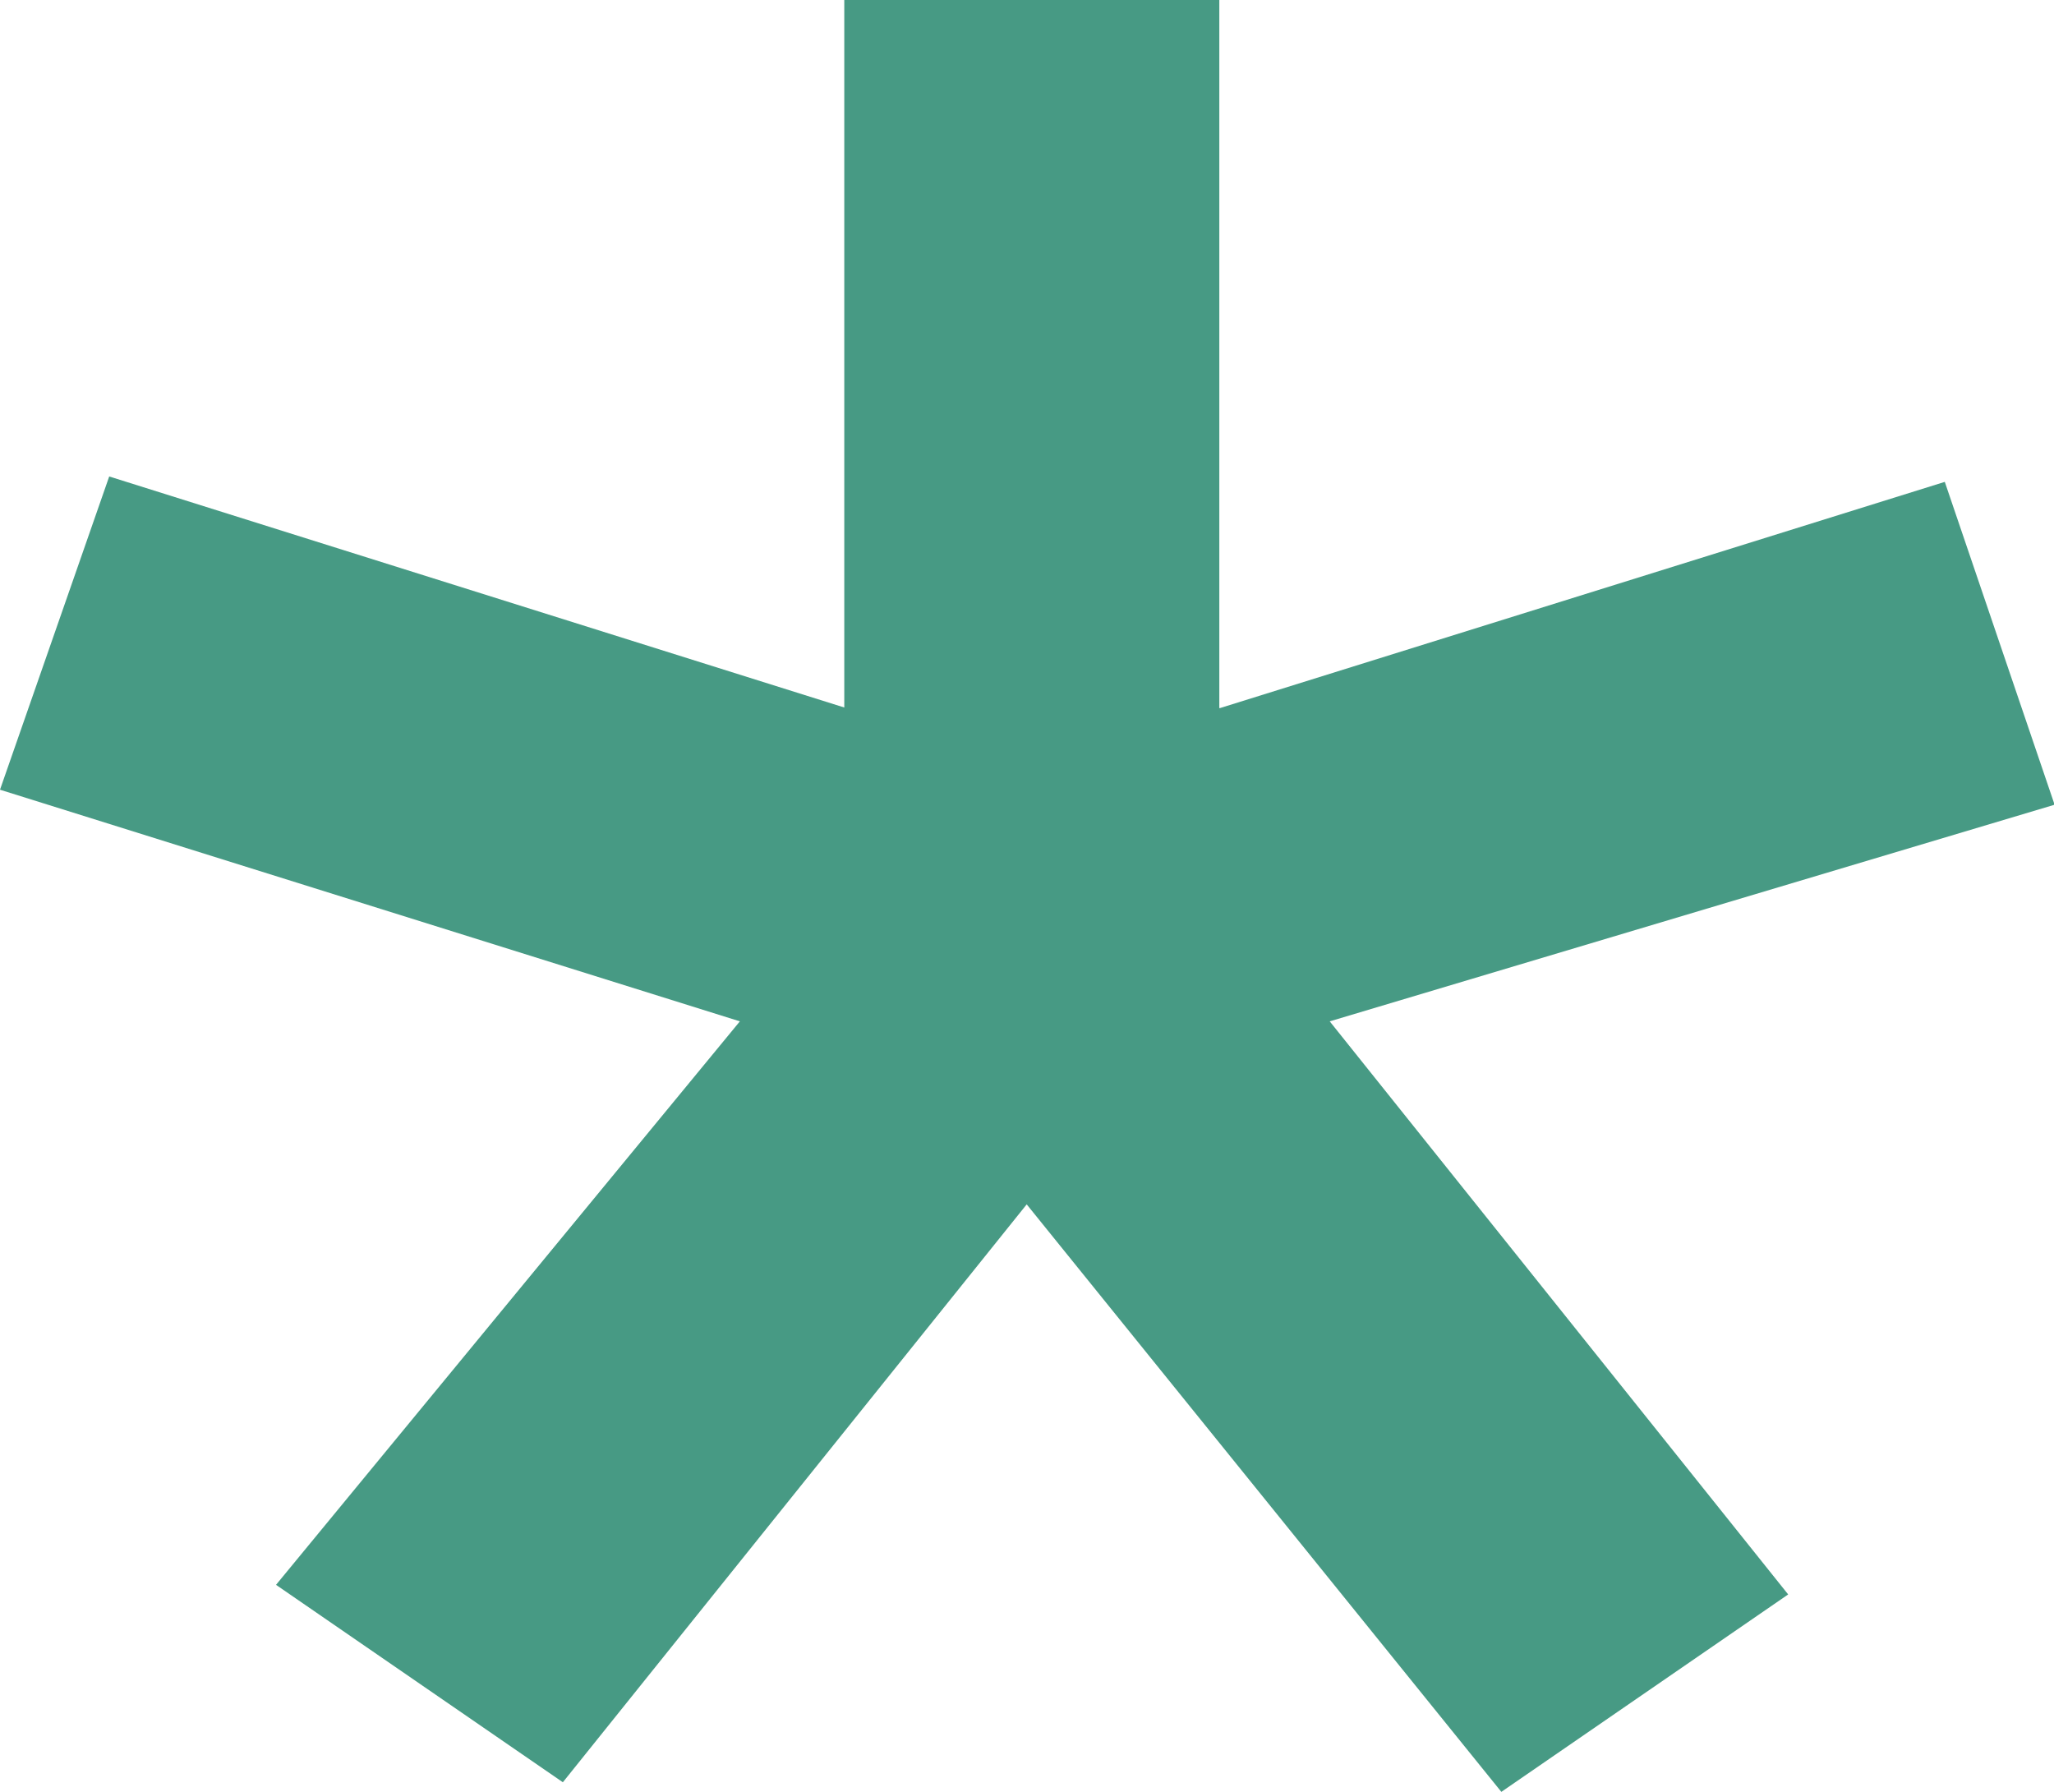 <?xml version="1.0" encoding="UTF-8"?><svg id="Layer_1" xmlns="http://www.w3.org/2000/svg" viewBox="0 0 34.23 29.86"><defs><style>.cls-1{fill:#479a84;stroke-width:0px;}</style></defs><path class="cls-1" d="M20.33,11.8l12.08-3.77,1.83,5.38-12.08,3.61,7.64,9.55-4.78,3.29-7.91-9.79-7.73,9.63-4.78-3.29,7.73-9.39L0,13.16l1.82-5.22,12.25,3.85V0h6.25v11.8Z"/></svg>